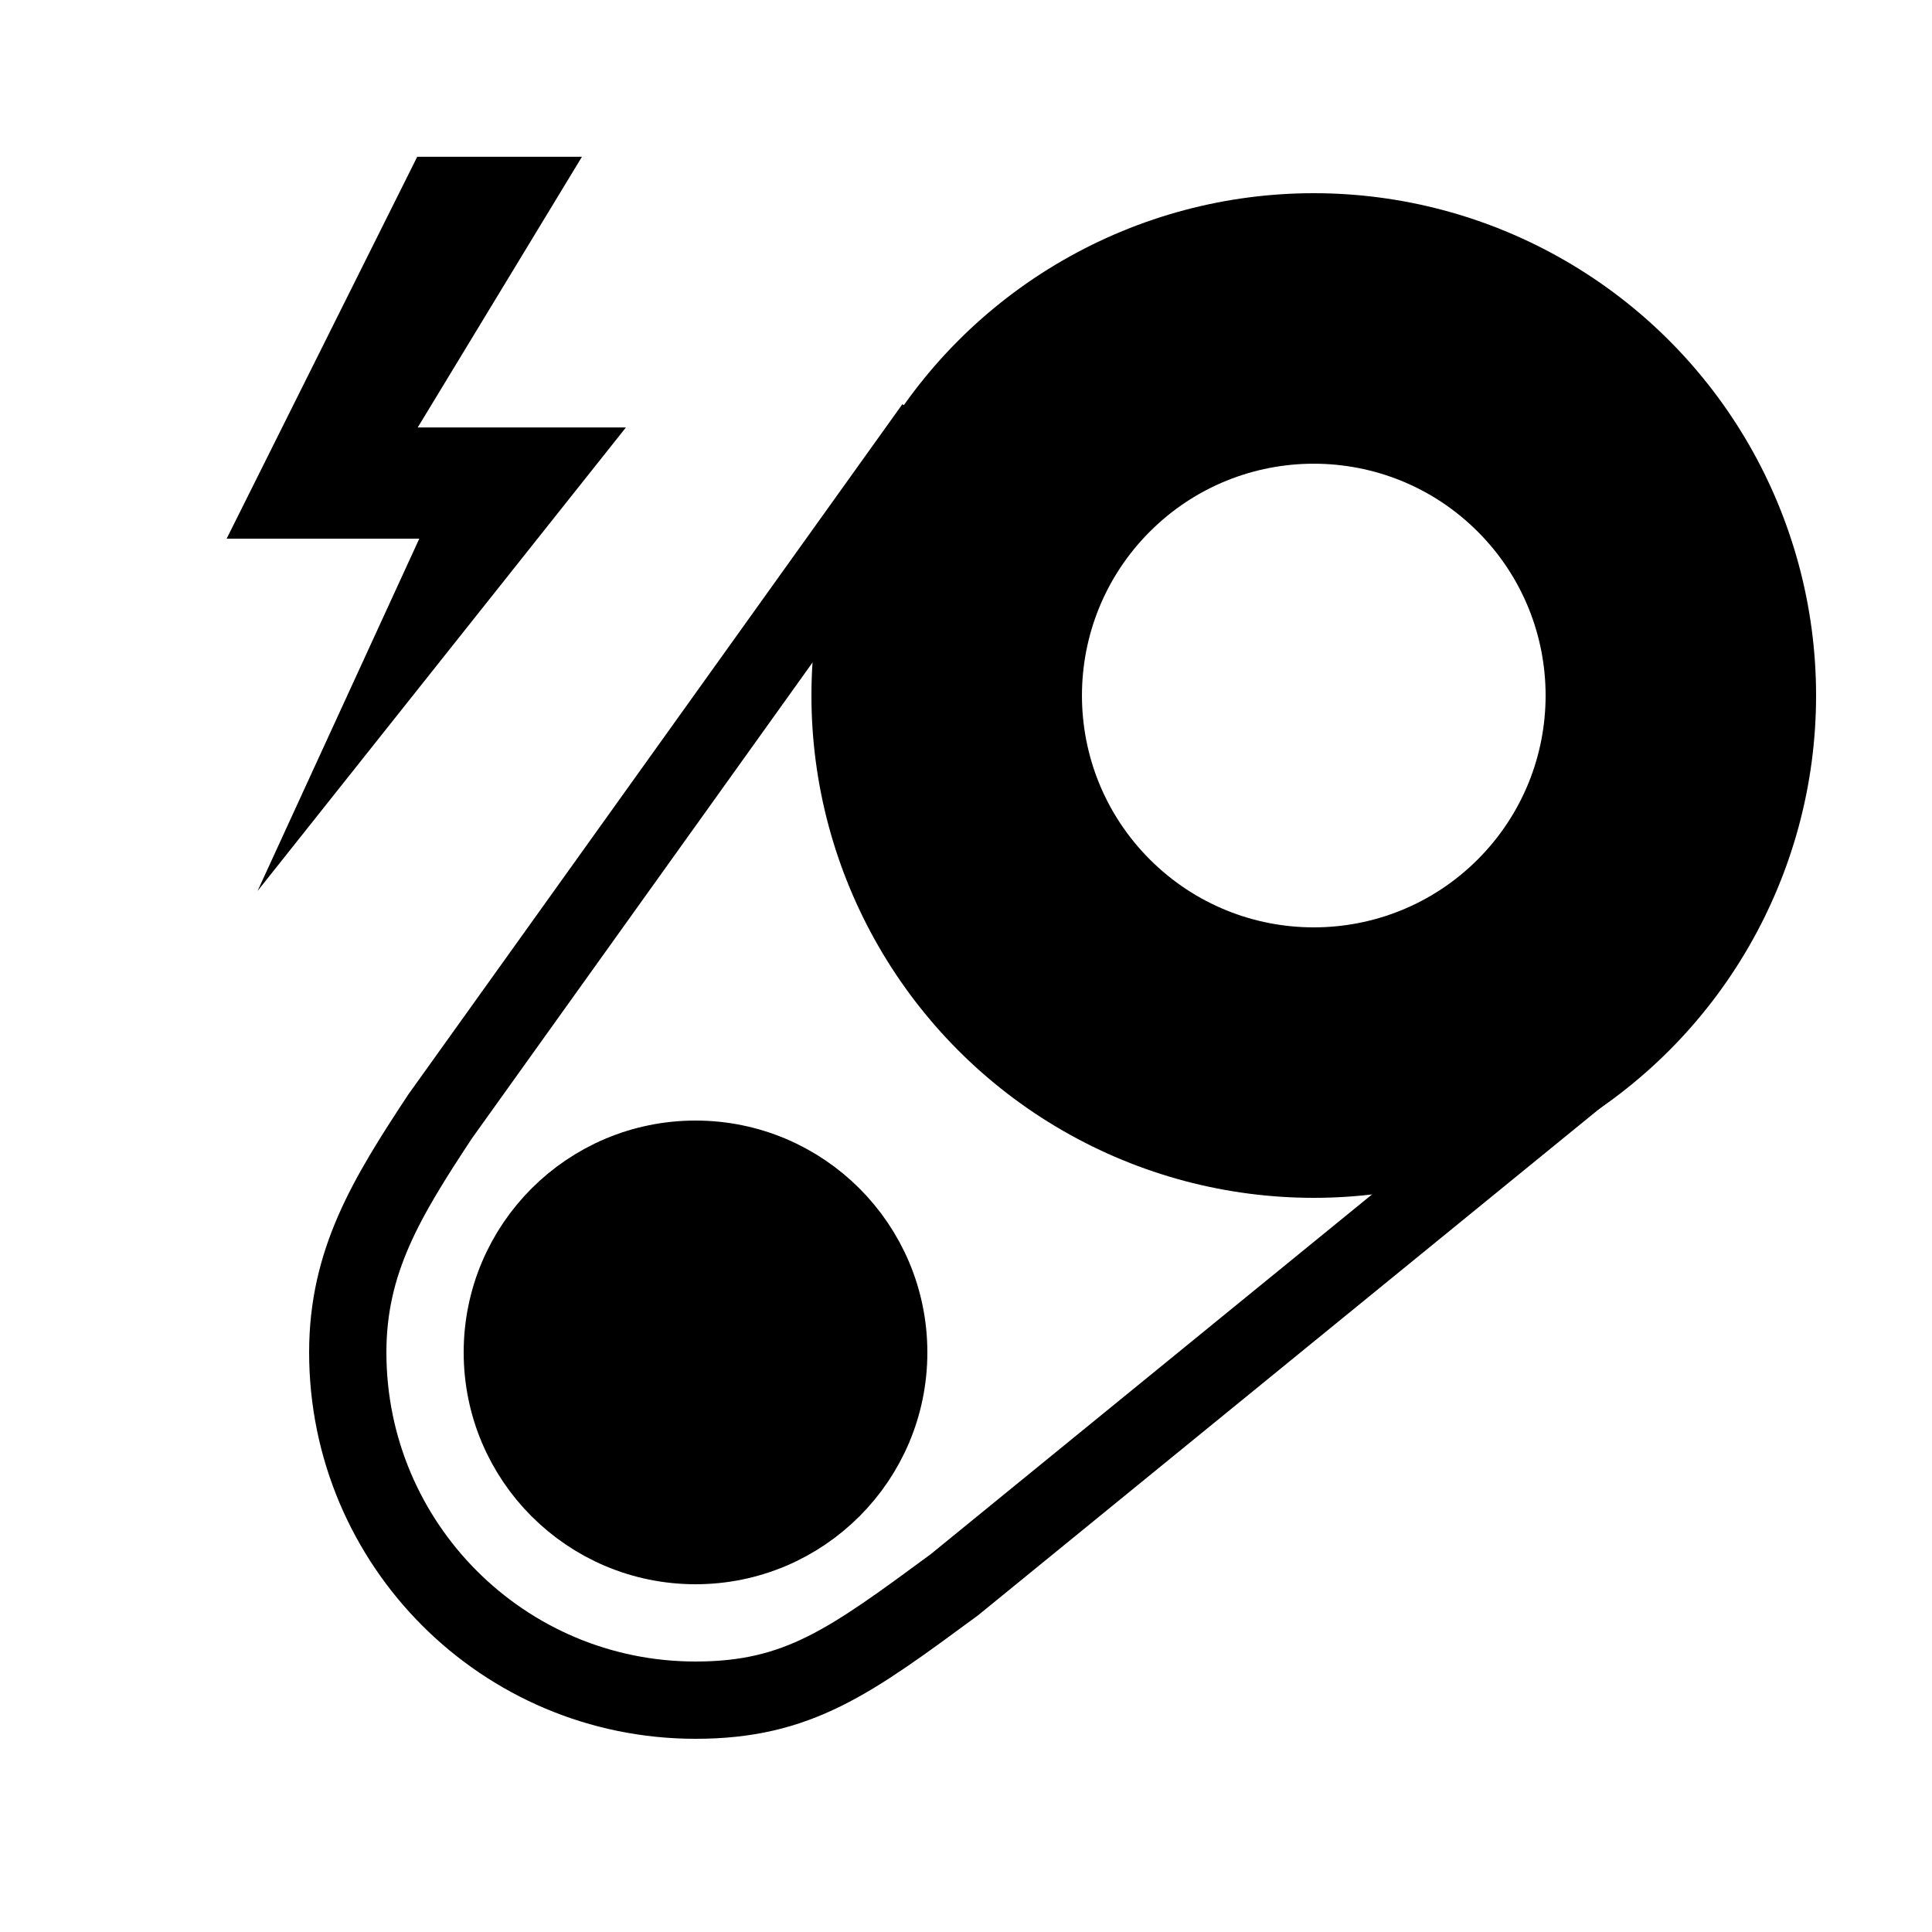 <?xml version="1.0" encoding="iso-8859-1"?><!-- Generator: Adobe Illustrator 21.0.0, SVG Export Plug-In . SVG Version: 6.00 Build 0)  --><svg xmlns="http://www.w3.org/2000/svg" xmlns:xlink="http://www.w3.org/1999/xlink" viewBox="0 0 50 50" width="50px" height="50px"><g id="Layer_1"></g><g id="Layer_2"><path d="M34,6c-6.627,0-12,5.373-12,12c0,6.627,5.373,12,12,12s12-5.373,12-12C46,11.373,40.627,6,34,6z M38.243,22.243c-2.343,2.343-6.142,2.343-8.485,0c-2.343-2.343-2.343-6.142,0-8.485c2.343-2.343,6.142-2.343,8.485,0C40.586,16.1,40.586,19.899,38.243,22.243z"/><circle style="fill:none;stroke:#000000;stroke-width:2;stroke-miterlimit:10;" cx="34" cy="18" r="12"/><circle style="fill:none;stroke:#000000;stroke-width:2;stroke-miterlimit:10;" cx="18" cy="35" r="5"/><circle cx="18" cy="35" r="5"/><path style="fill:none;stroke:#000000;stroke-width:2;stroke-miterlimit:10;" d="M42.042,26.875l-17.35,14.144C22,43,20.656,44,18,44c-4.971,0-9-4.029-9-9c0-2.359,1-4,2.393-6.111l12.774-17.847"/><polygon points="6.665,23.059 10.851,13.941 5.865,13.941 10.798,4.057 15.061,4.057 10.811,11.062 16.199,11.062 "/></g></svg>